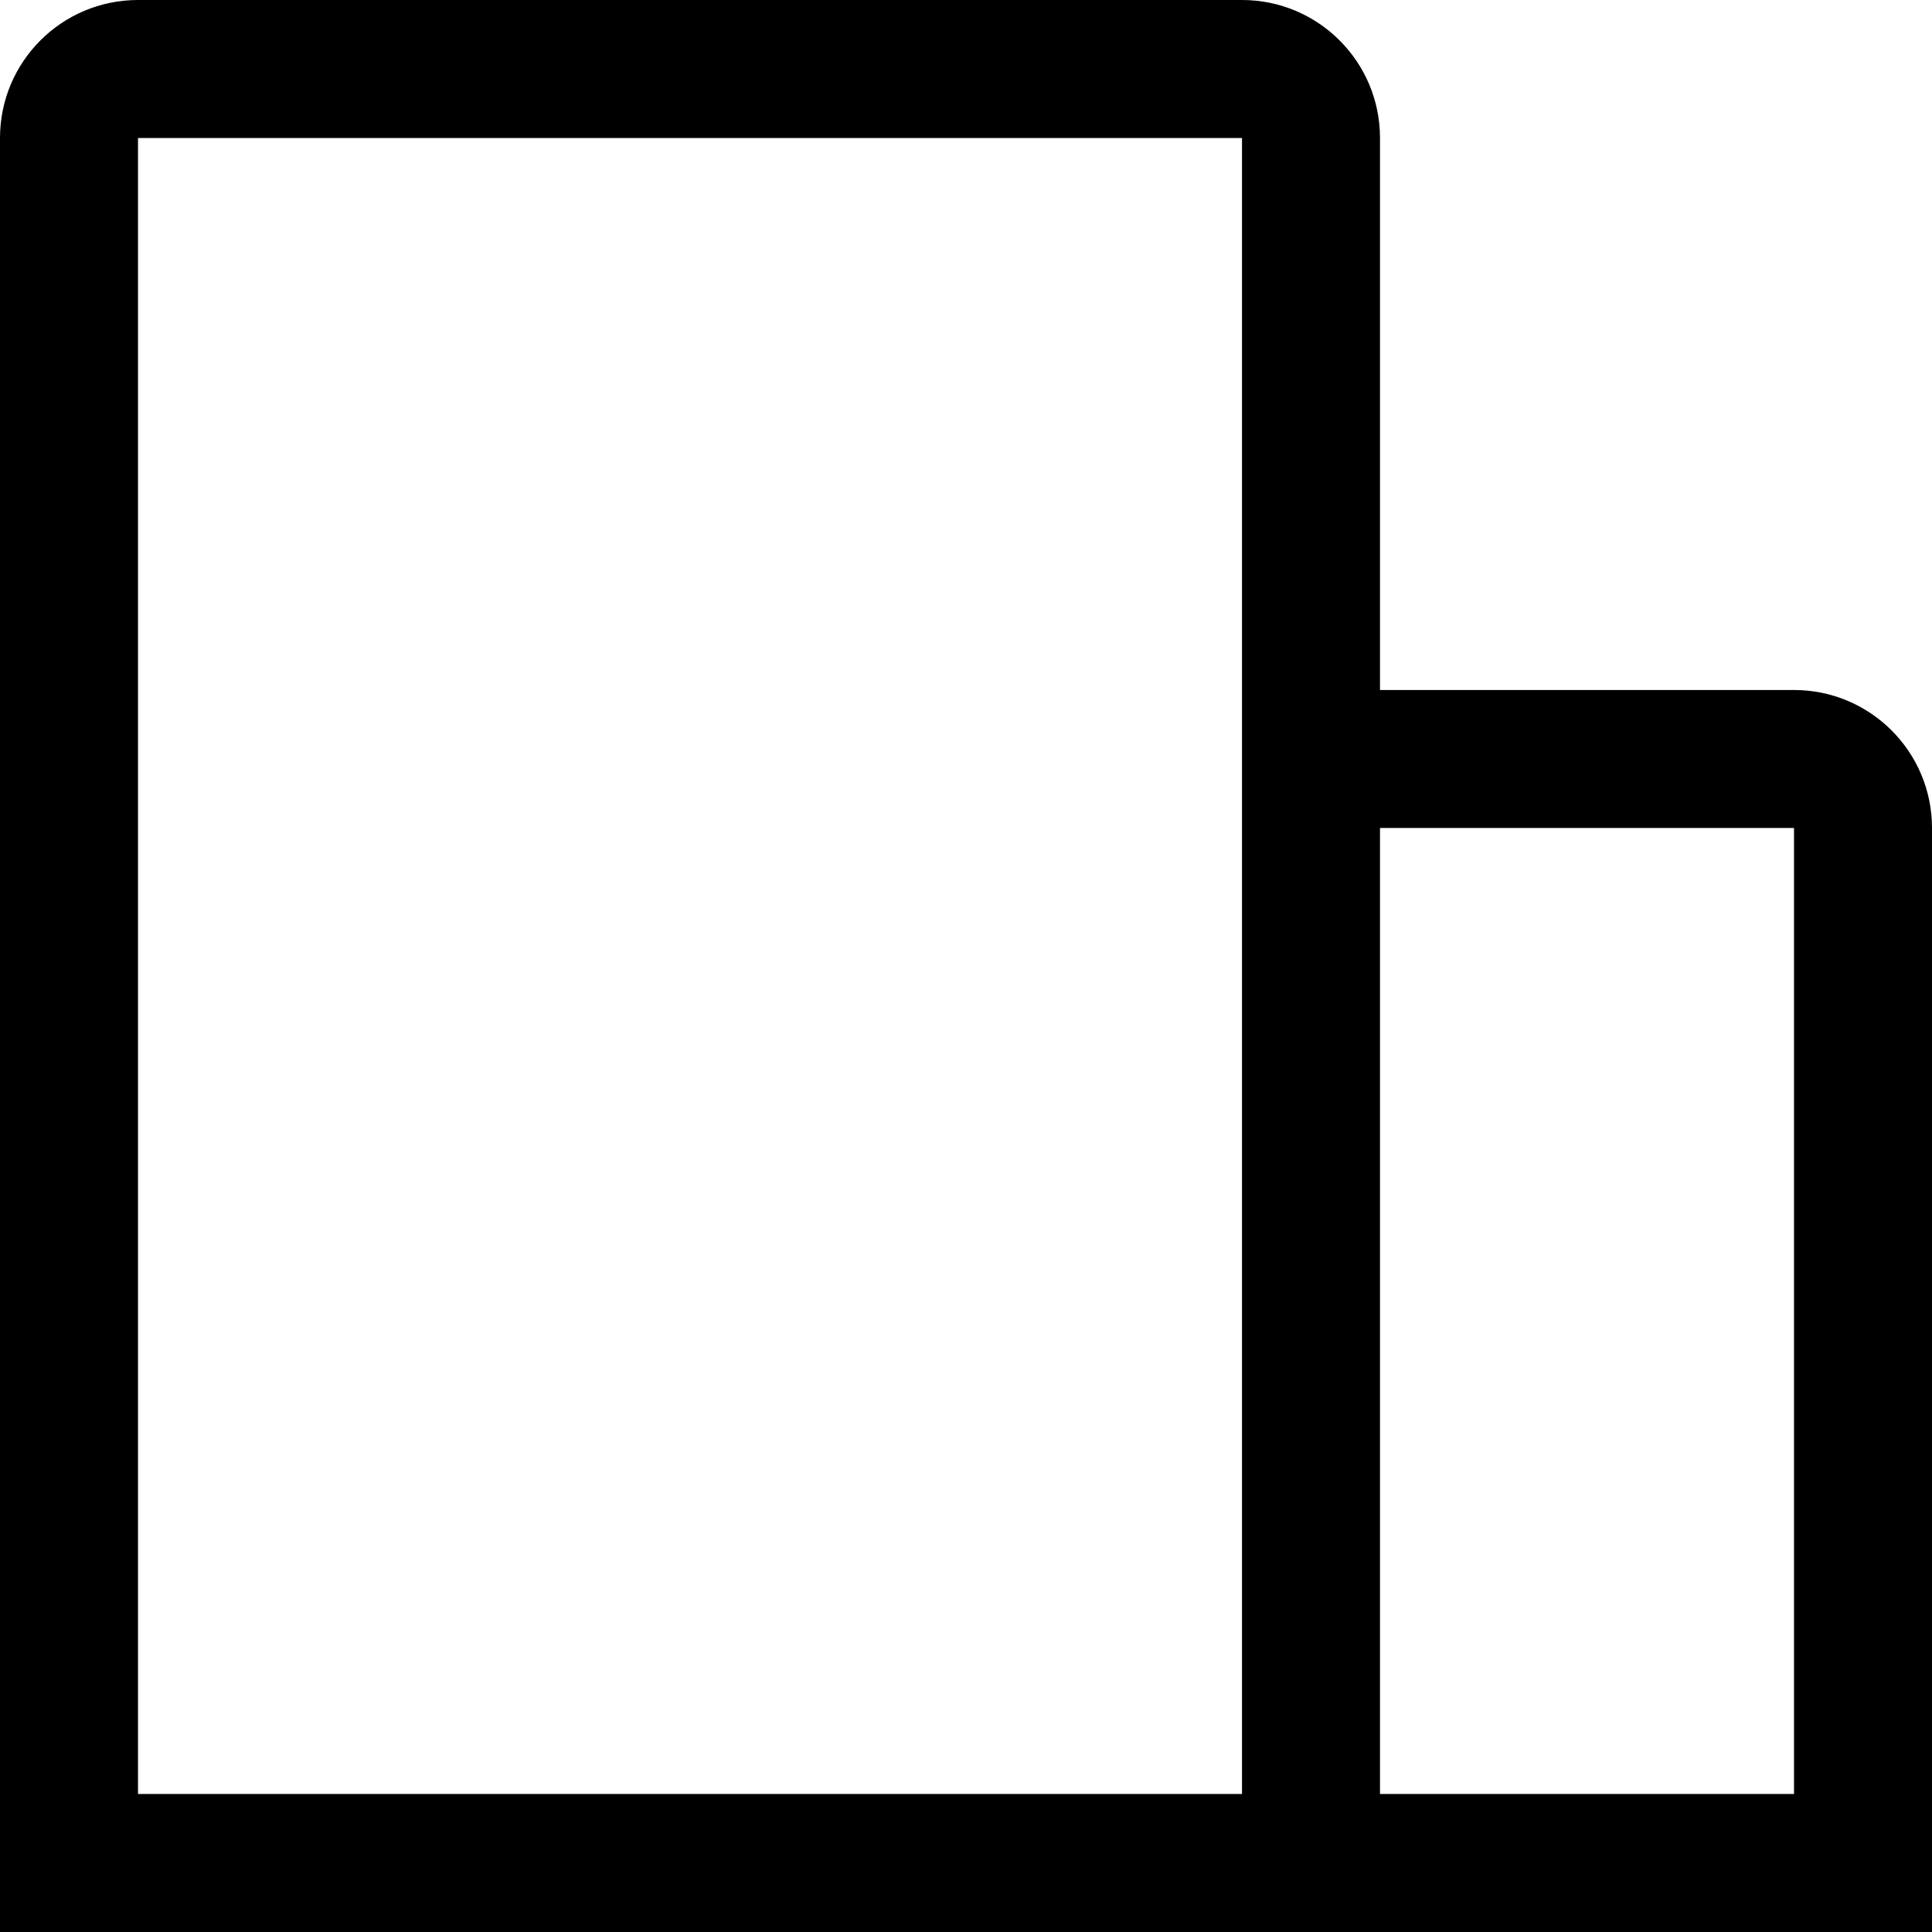 ﻿<?xml version="1.0" encoding="utf-8"?>
<svg version="1.1" xmlns:xlink="http://www.w3.org/1999/xlink" width="28px" height="28px" xmlns="http://www.w3.org/2000/svg">
  <defs>
    <pattern id="BGPattern" patternUnits="userSpaceOnUse" alignment="0 0" imageRepeat="None" />
    <mask fill="white" id="Clip3722">
      <path d="M 28 28  L 28 12  C 28 10.895  27.105 10  26 10  L 20 10  L 20 2  C 20 0.895  19.105 0  18 0  L 2 0  C 0.895 0  0 0.895  0 2  L 0 28  L 28 28  Z M 2 26  L 2 2  L 18 2  L 18 26  L 2 26  Z M 26 26  L 20 26  L 20 12  L 26 12  L 26 26  Z " fill-rule="evenodd" />
    </mask>
  </defs>
  <g transform="matrix(1 0 0 1 -2 -2 )">
    <path d="M 28 28  L 28 12  C 28 10.895  27.105 10  26 10  L 20 10  L 20 2  C 20 0.895  19.105 0  18 0  L 2 0  C 0.895 0  0 0.895  0 2  L 0 28  L 28 28  Z M 2 26  L 2 2  L 18 2  L 18 26  L 2 26  Z M 26 26  L 20 26  L 20 12  L 26 12  L 26 26  Z " fill-rule="nonzero" fill="rgba(0, 0, 0, 1)" stroke="none" transform="matrix(1 0 0 1 2 2 )" class="fill" />
    <path d="M 28 28  L 28 12  C 28 10.895  27.105 10  26 10  L 20 10  L 20 2  C 20 0.895  19.105 0  18 0  L 2 0  C 0.895 0  0 0.895  0 2  L 0 28  L 28 28  Z " stroke-width="0" stroke-dasharray="0" stroke="rgba(255, 255, 255, 0)" fill="none" transform="matrix(1 0 0 1 2 2 )" class="stroke" mask="url(#Clip3722)" />
    <path d="M 2 26  L 2 2  L 18 2  L 18 26  L 2 26  Z " stroke-width="0" stroke-dasharray="0" stroke="rgba(255, 255, 255, 0)" fill="none" transform="matrix(1 0 0 1 2 2 )" class="stroke" mask="url(#Clip3722)" />
    <path d="M 26 26  L 20 26  L 20 12  L 26 12  L 26 26  Z " stroke-width="0" stroke-dasharray="0" stroke="rgba(255, 255, 255, 0)" fill="none" transform="matrix(1 0 0 1 2 2 )" class="stroke" mask="url(#Clip3722)" />
  </g>
</svg>